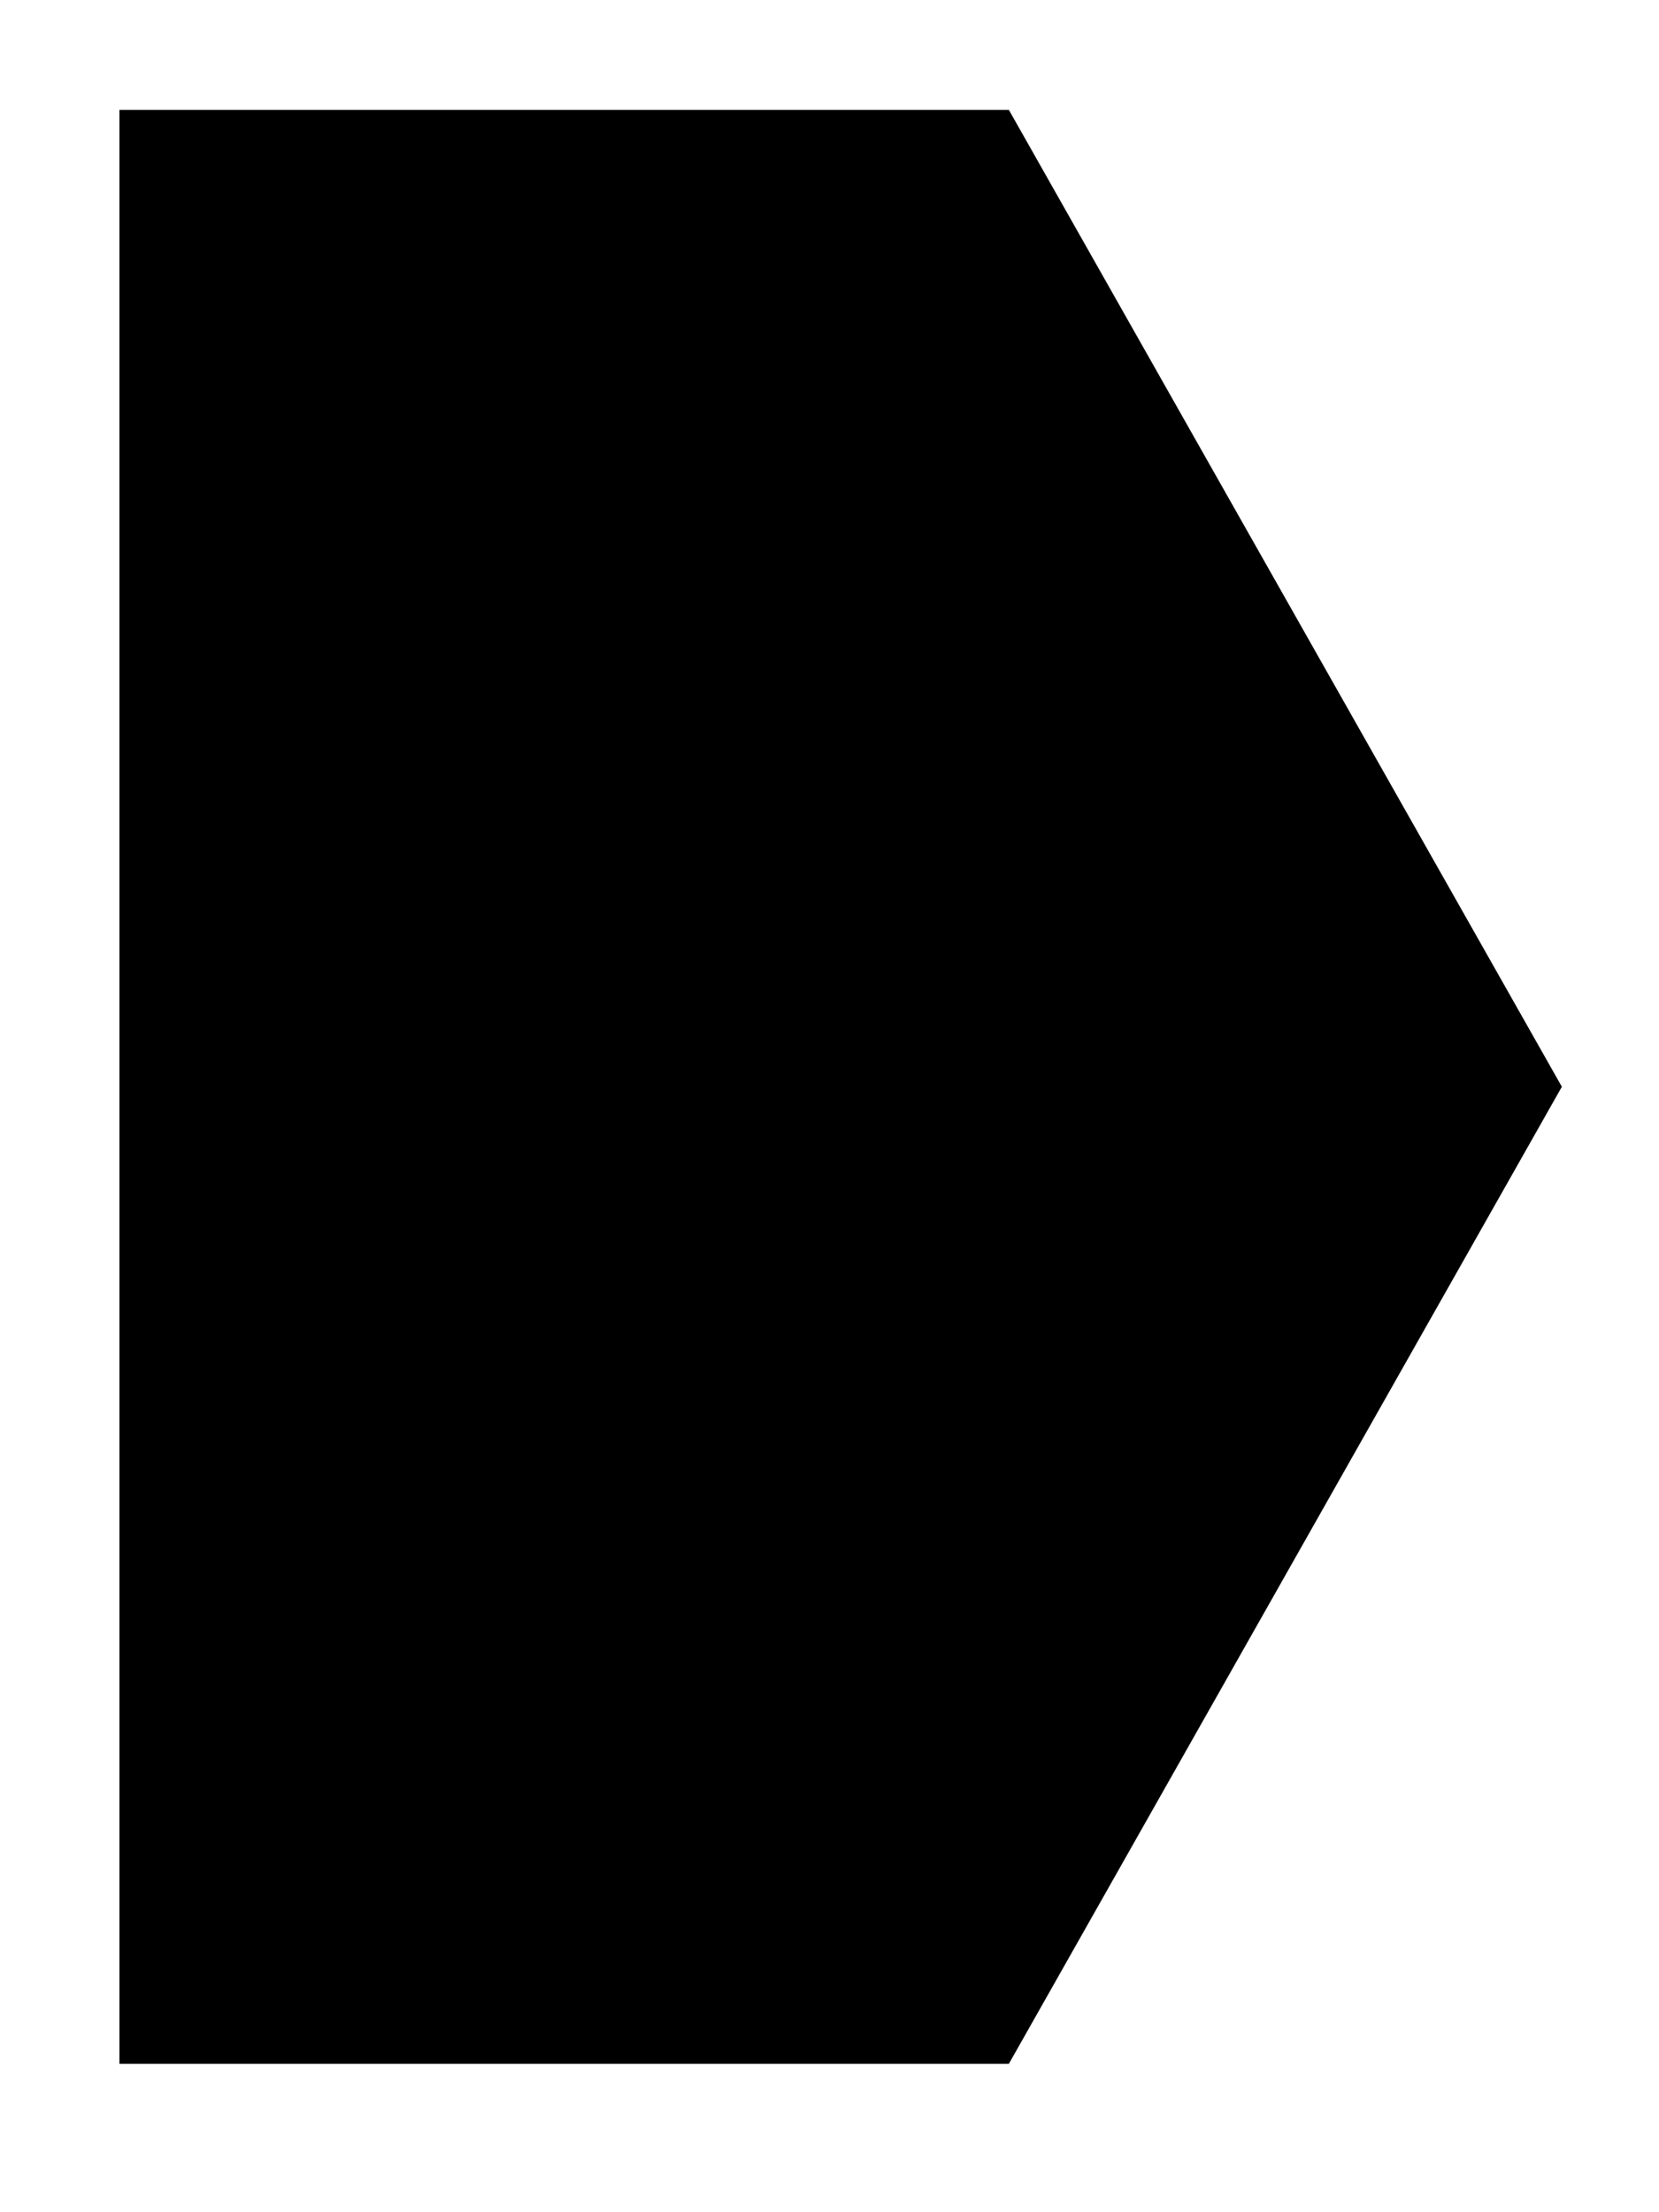 <svg width="9" height="12" viewBox="0 0 9 12" fill="none"
  xmlns="http://www.w3.org/2000/svg">
  <path
    d="M0.648 0.596H5.473L8.473 5.895L5.473 11.195H0.648V0.596Z"
    fill="currentColor" />
</svg>